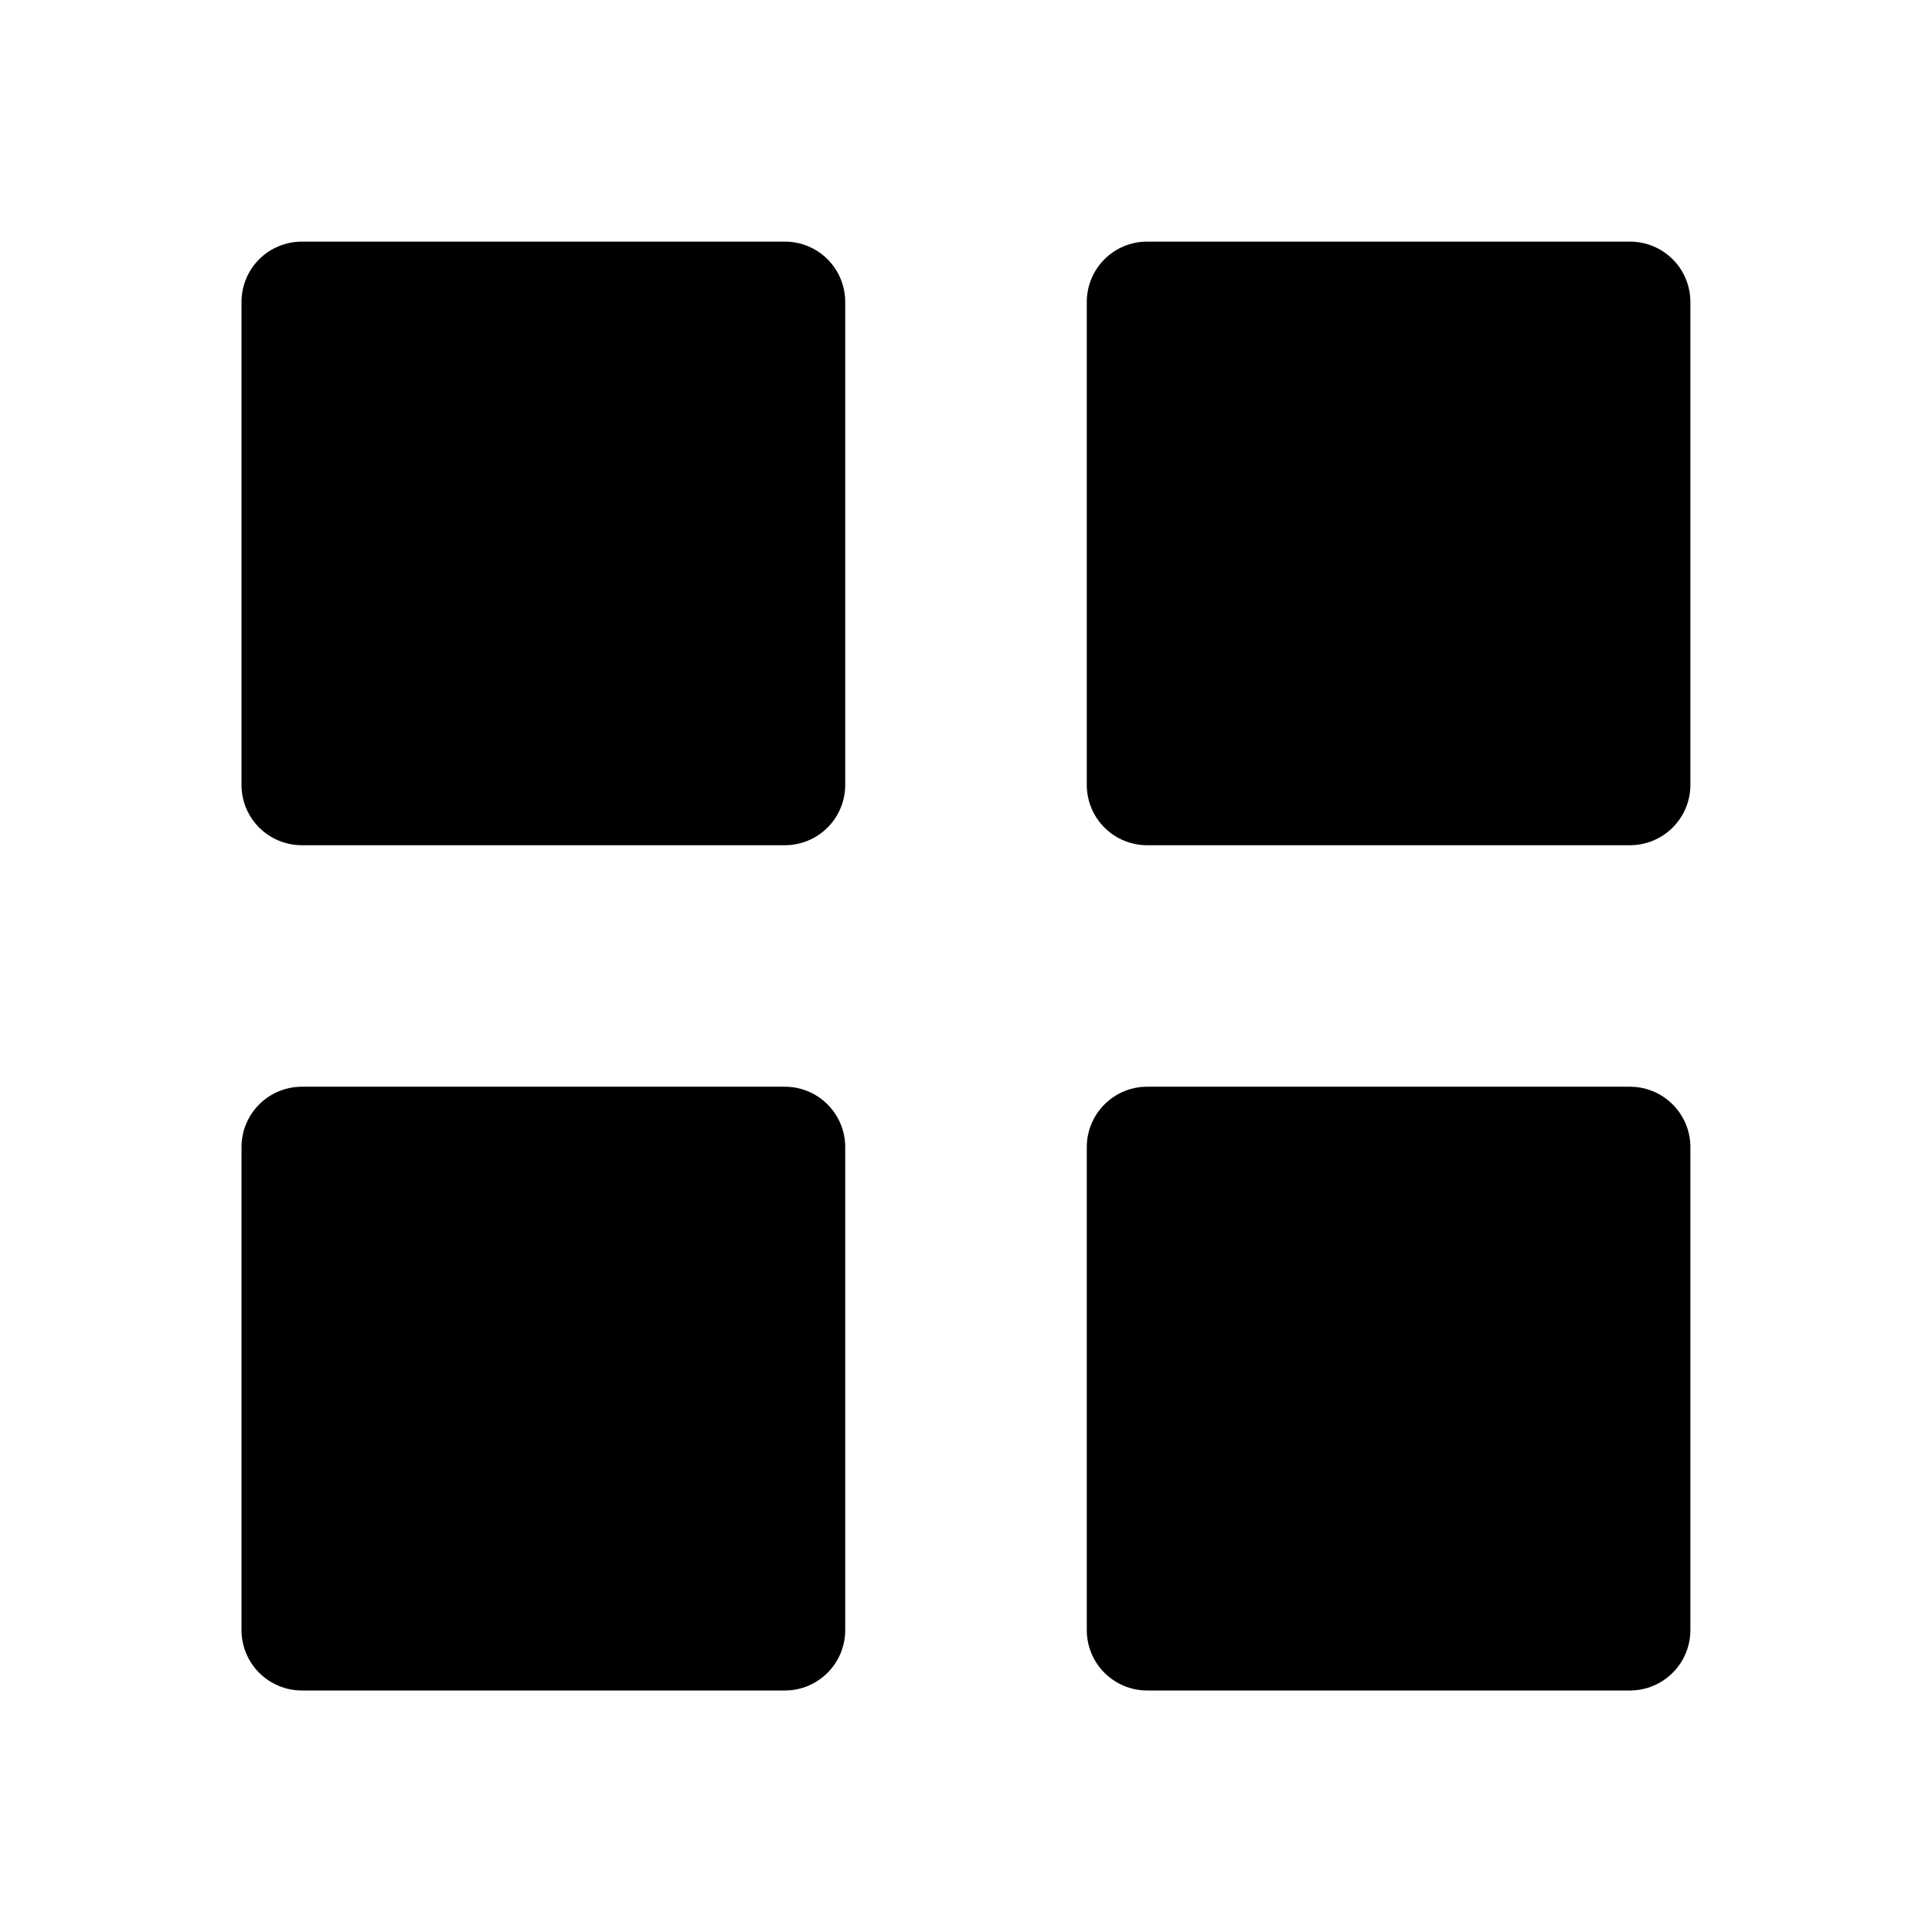 <svg width="35" height="35" viewBox="0 0 35 35" fill="none" xmlns="http://www.w3.org/2000/svg">
<path d="M5.469 15.312C5.179 15.312 4.9 15.197 4.695 14.992C4.49 14.787 4.375 14.509 4.375 14.219V5.471C4.375 5.181 4.49 4.902 4.695 4.697C4.9 4.492 5.179 4.377 5.469 4.377H14.219C14.509 4.377 14.787 4.492 14.992 4.697C15.197 4.902 15.312 5.181 15.312 5.471V14.219C15.312 14.509 15.197 14.787 14.992 14.992C14.787 15.197 14.509 15.312 14.219 15.312H5.469ZM20.781 15.312C20.491 15.312 20.213 15.197 20.008 14.992C19.803 14.787 19.688 14.509 19.688 14.219V5.471C19.688 5.181 19.803 4.902 20.008 4.697C20.213 4.492 20.491 4.377 20.781 4.377H29.529C29.819 4.377 30.097 4.492 30.302 4.697C30.508 4.902 30.623 5.181 30.623 5.471V14.219C30.623 14.509 30.508 14.787 30.302 14.992C30.097 15.197 29.819 15.312 29.529 15.312H20.781ZM5.469 30.625C5.179 30.625 4.9 30.509 4.695 30.304C4.49 30.099 4.375 29.821 4.375 29.531V20.781C4.375 20.491 4.49 20.213 4.695 20.008C4.9 19.802 5.179 19.687 5.469 19.687H14.219C14.509 19.687 14.787 19.802 14.992 20.008C15.197 20.213 15.312 20.491 15.312 20.781V29.531C15.312 29.821 15.197 30.099 14.992 30.304C14.787 30.509 14.509 30.625 14.219 30.625H5.469ZM20.781 30.625C20.491 30.625 20.213 30.509 20.008 30.304C19.803 30.099 19.688 29.821 19.688 29.531V20.781C19.688 20.491 19.803 20.213 20.008 20.008C20.213 19.802 20.491 19.687 20.781 19.687H29.529C29.819 19.687 30.097 19.802 30.302 20.008C30.508 20.213 30.623 20.491 30.623 20.781V29.531C30.623 29.821 30.508 30.099 30.302 30.304C30.097 30.509 29.819 30.625 29.529 30.625H20.781Z" fill="black"/>
</svg>
